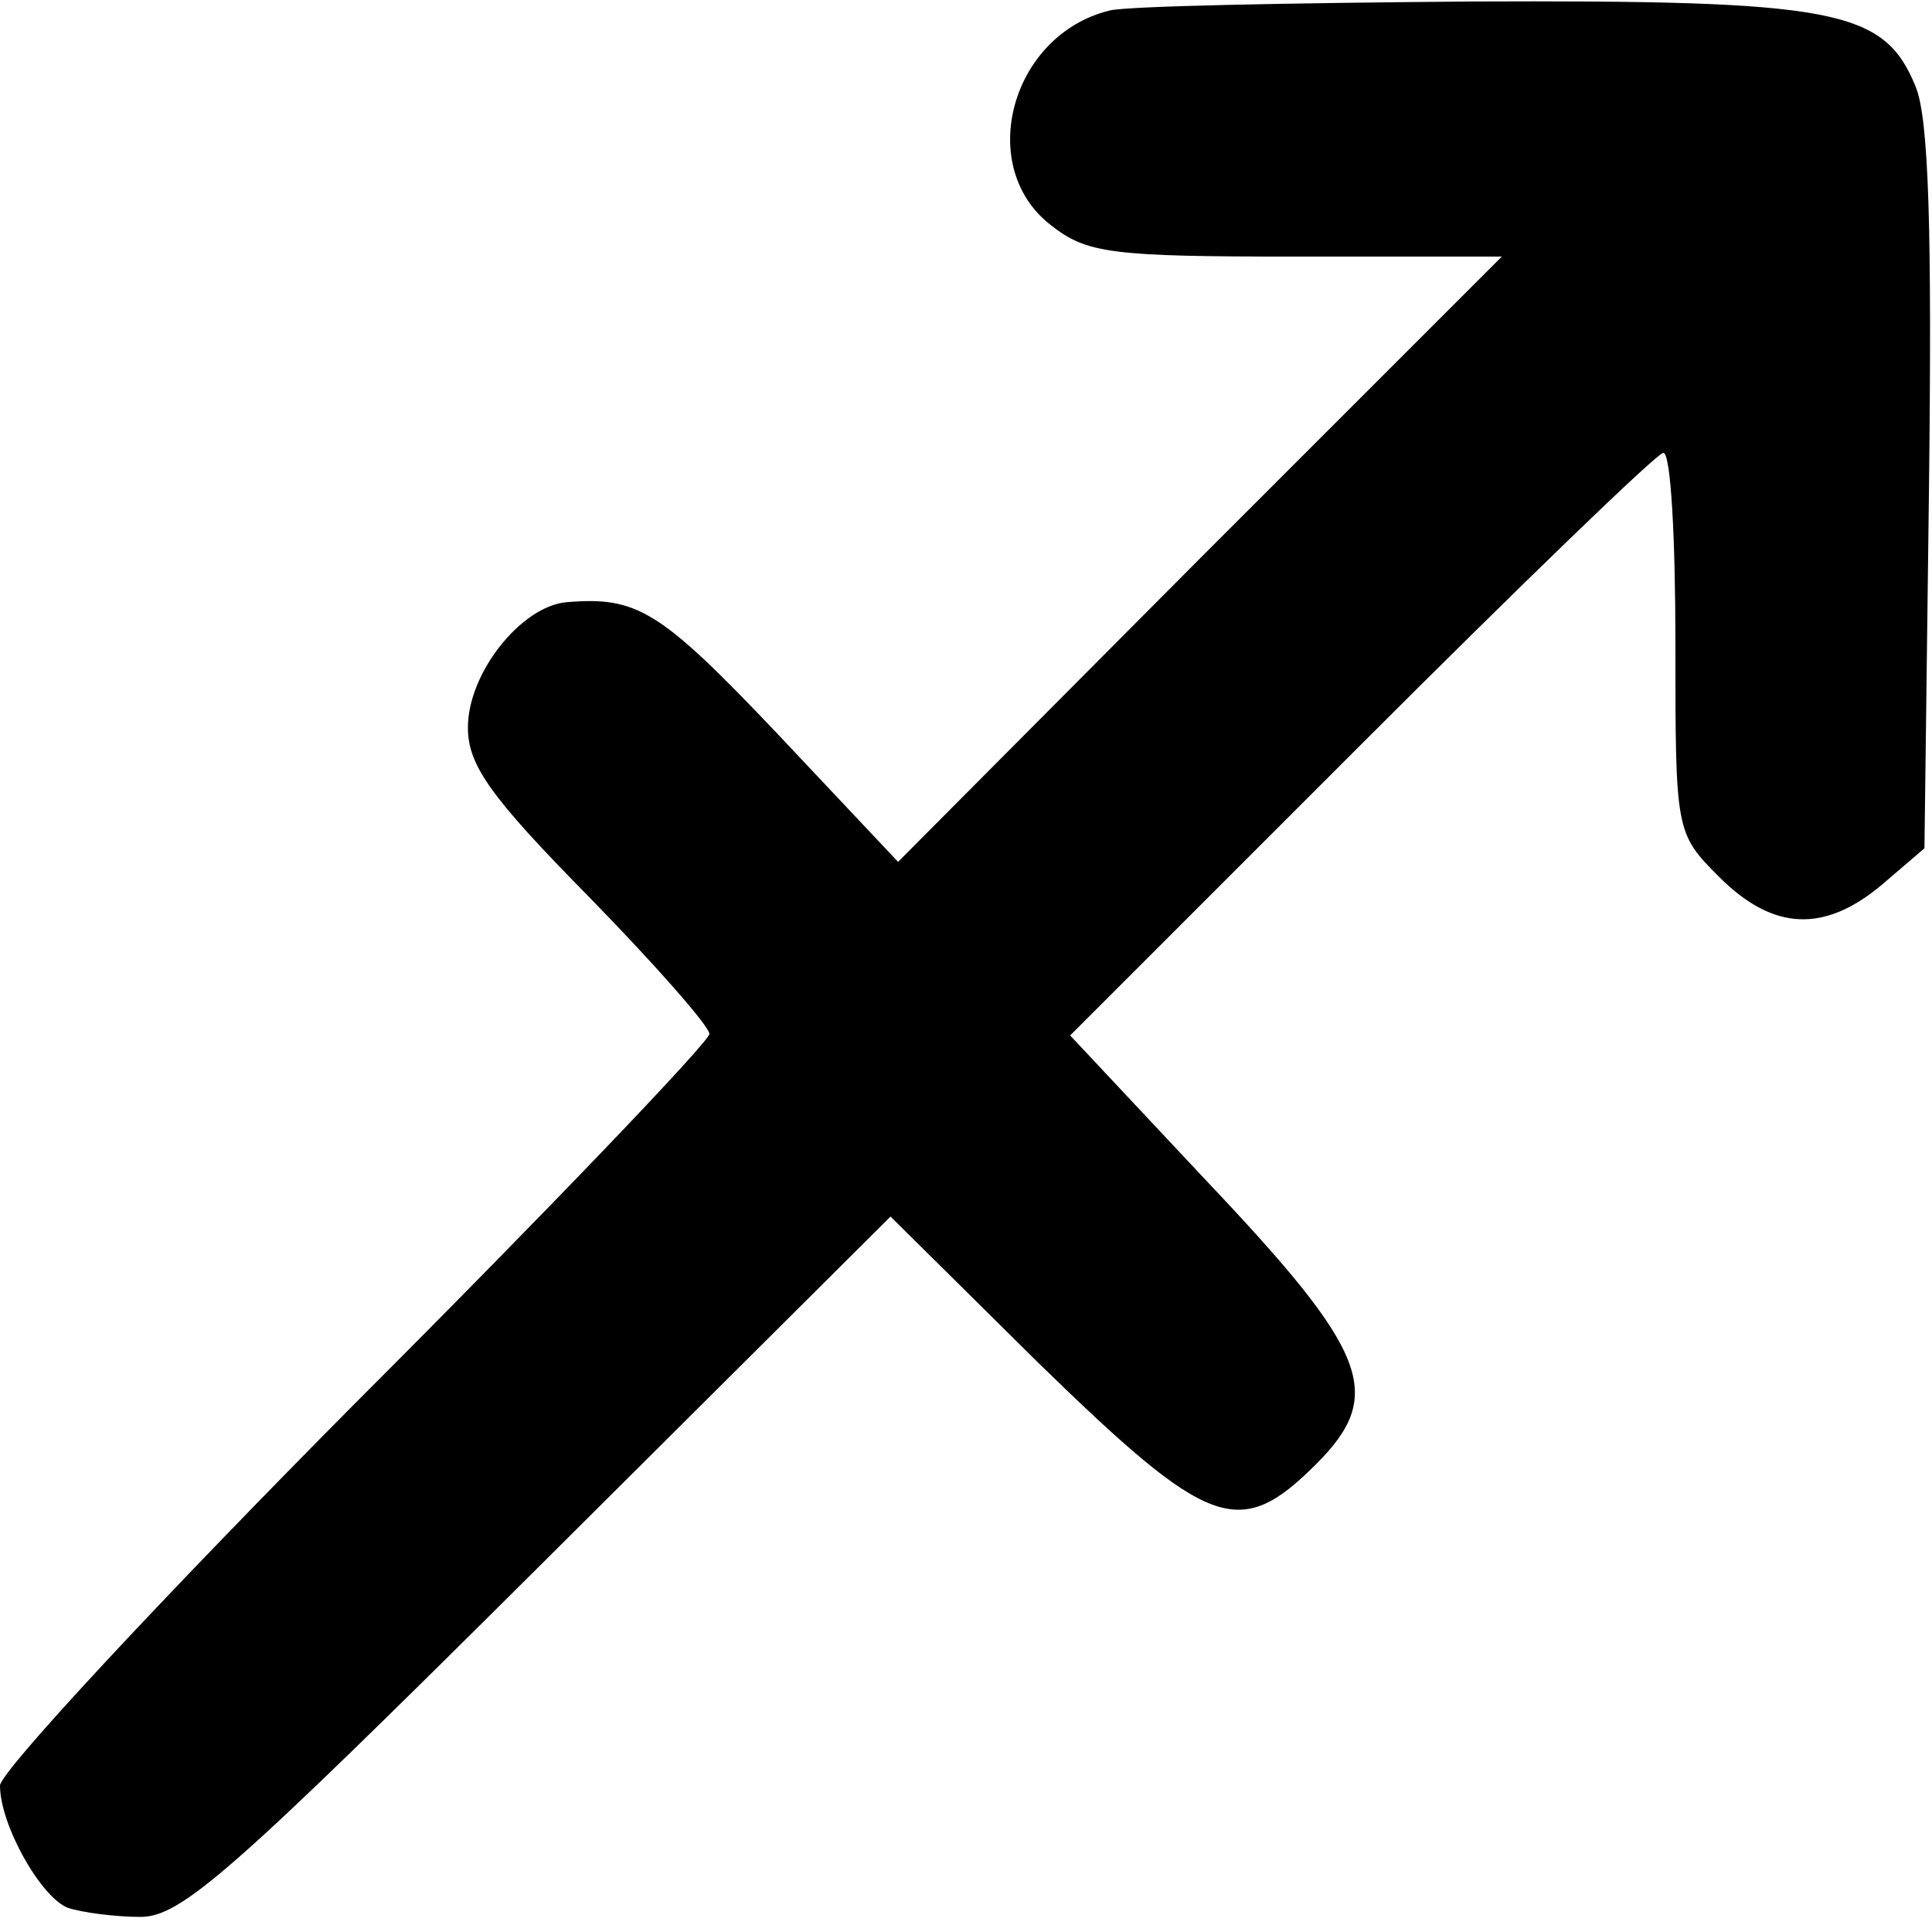 <?xml version="1.0" standalone="no"?>
<!DOCTYPE svg PUBLIC "-//W3C//DTD SVG 20010904//EN"
 "http://www.w3.org/TR/2001/REC-SVG-20010904/DTD/svg10.dtd">
<svg version="1.0" xmlns="http://www.w3.org/2000/svg"
 width="128pt" height="128pt" viewBox="0 0 128 128"
 preserveAspectRatio="xMidYMid meet">
<g transform="translate(0,128) scale(0.1,-0.1)"
fill="#000000" stroke="none">
<path d="M735 1273 c-65 -16 -89 -103 -39 -142 24 -19 40 -21 163 -21 l136 0
-200 -200 -200 -201 -81 86 c-77 81 -92 90 -139 86 -30 -3 -65 -47 -65 -83 0
-25 15 -46 80 -112 44 -45 80 -86 80 -91 0 -5 -106 -116 -235 -245 -129 -130
-235 -244 -235 -253 0 -26 27 -74 45 -81 9 -3 31 -6 48 -6 27 0 60 29 264 232
l233 232 98 -97 c113 -110 133 -118 184 -67 46 46 35 74 -73 188 l-90 96 193
193 c106 106 196 193 200 193 5 0 8 -57 8 -126 0 -125 0 -126 29 -155 36 -36
70 -37 108 -5 l28 24 3 238 c2 171 0 246 -9 267 -21 51 -53 57 -296 56 -120
-1 -227 -3 -238 -6z"/>
</g>
</svg>
